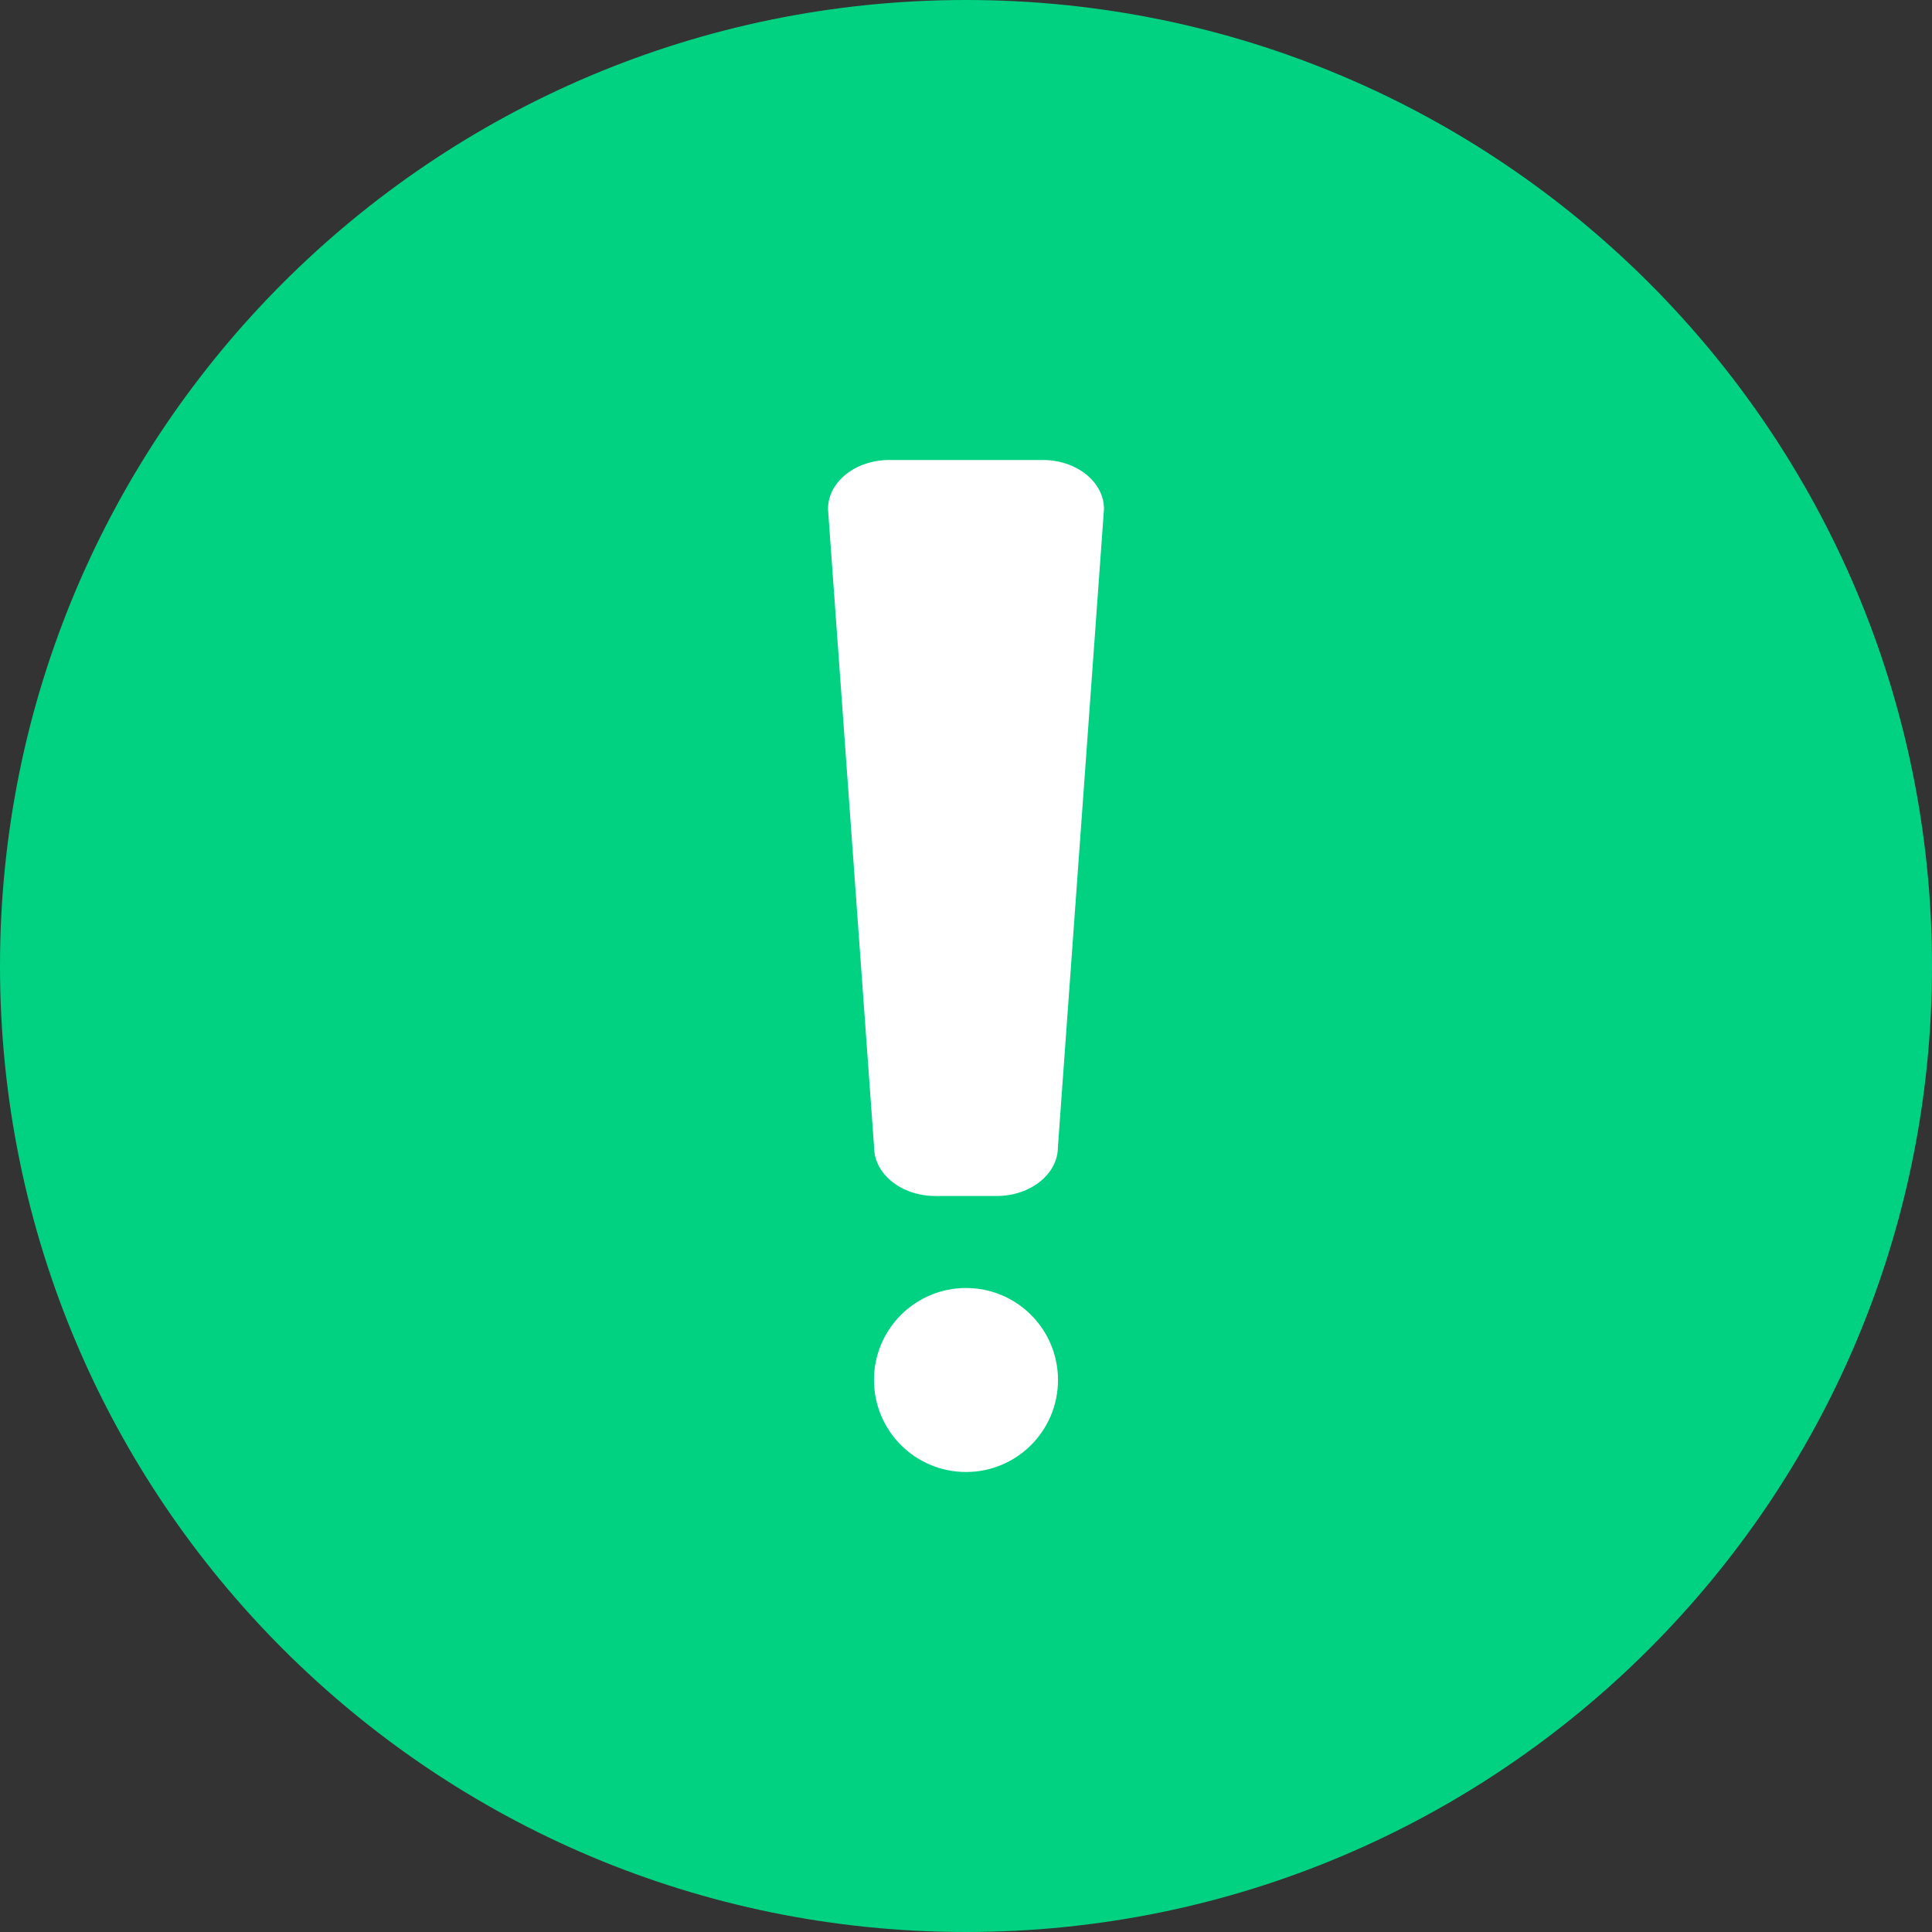 <svg width="42" height="42" viewBox="0 0 42 42" fill="none" xmlns="http://www.w3.org/2000/svg">
<rect x="0" y="0" width="42" height="42" fill="#333333" stroke="none"/>
<path d="M21 42C32.598 42 42 32.598 42 21C42 9.402 32.598 0 21 0C9.402 0 0 9.402 0 21C0 32.598 9.402 42 21 42Z" fill="#00D282"/>
<path d="M21.666 26H20.334C19.593 26 19.002 25.52 19.002 24.936L18 11.065C18 10.472 18.601 10 19.332 10H22.668C23.409 10 24 10.48 24 11.065L22.998 24.936C22.998 25.528 22.397 26 21.666 26Z" fill="white"/>
<path d="M23 30C23 28.895 22.105 28 21 28C19.895 28 19 28.895 19 30C19 31.105 19.895 32 21 32C22.105 32 23 31.105 23 30Z" fill="white"/>
</svg>
